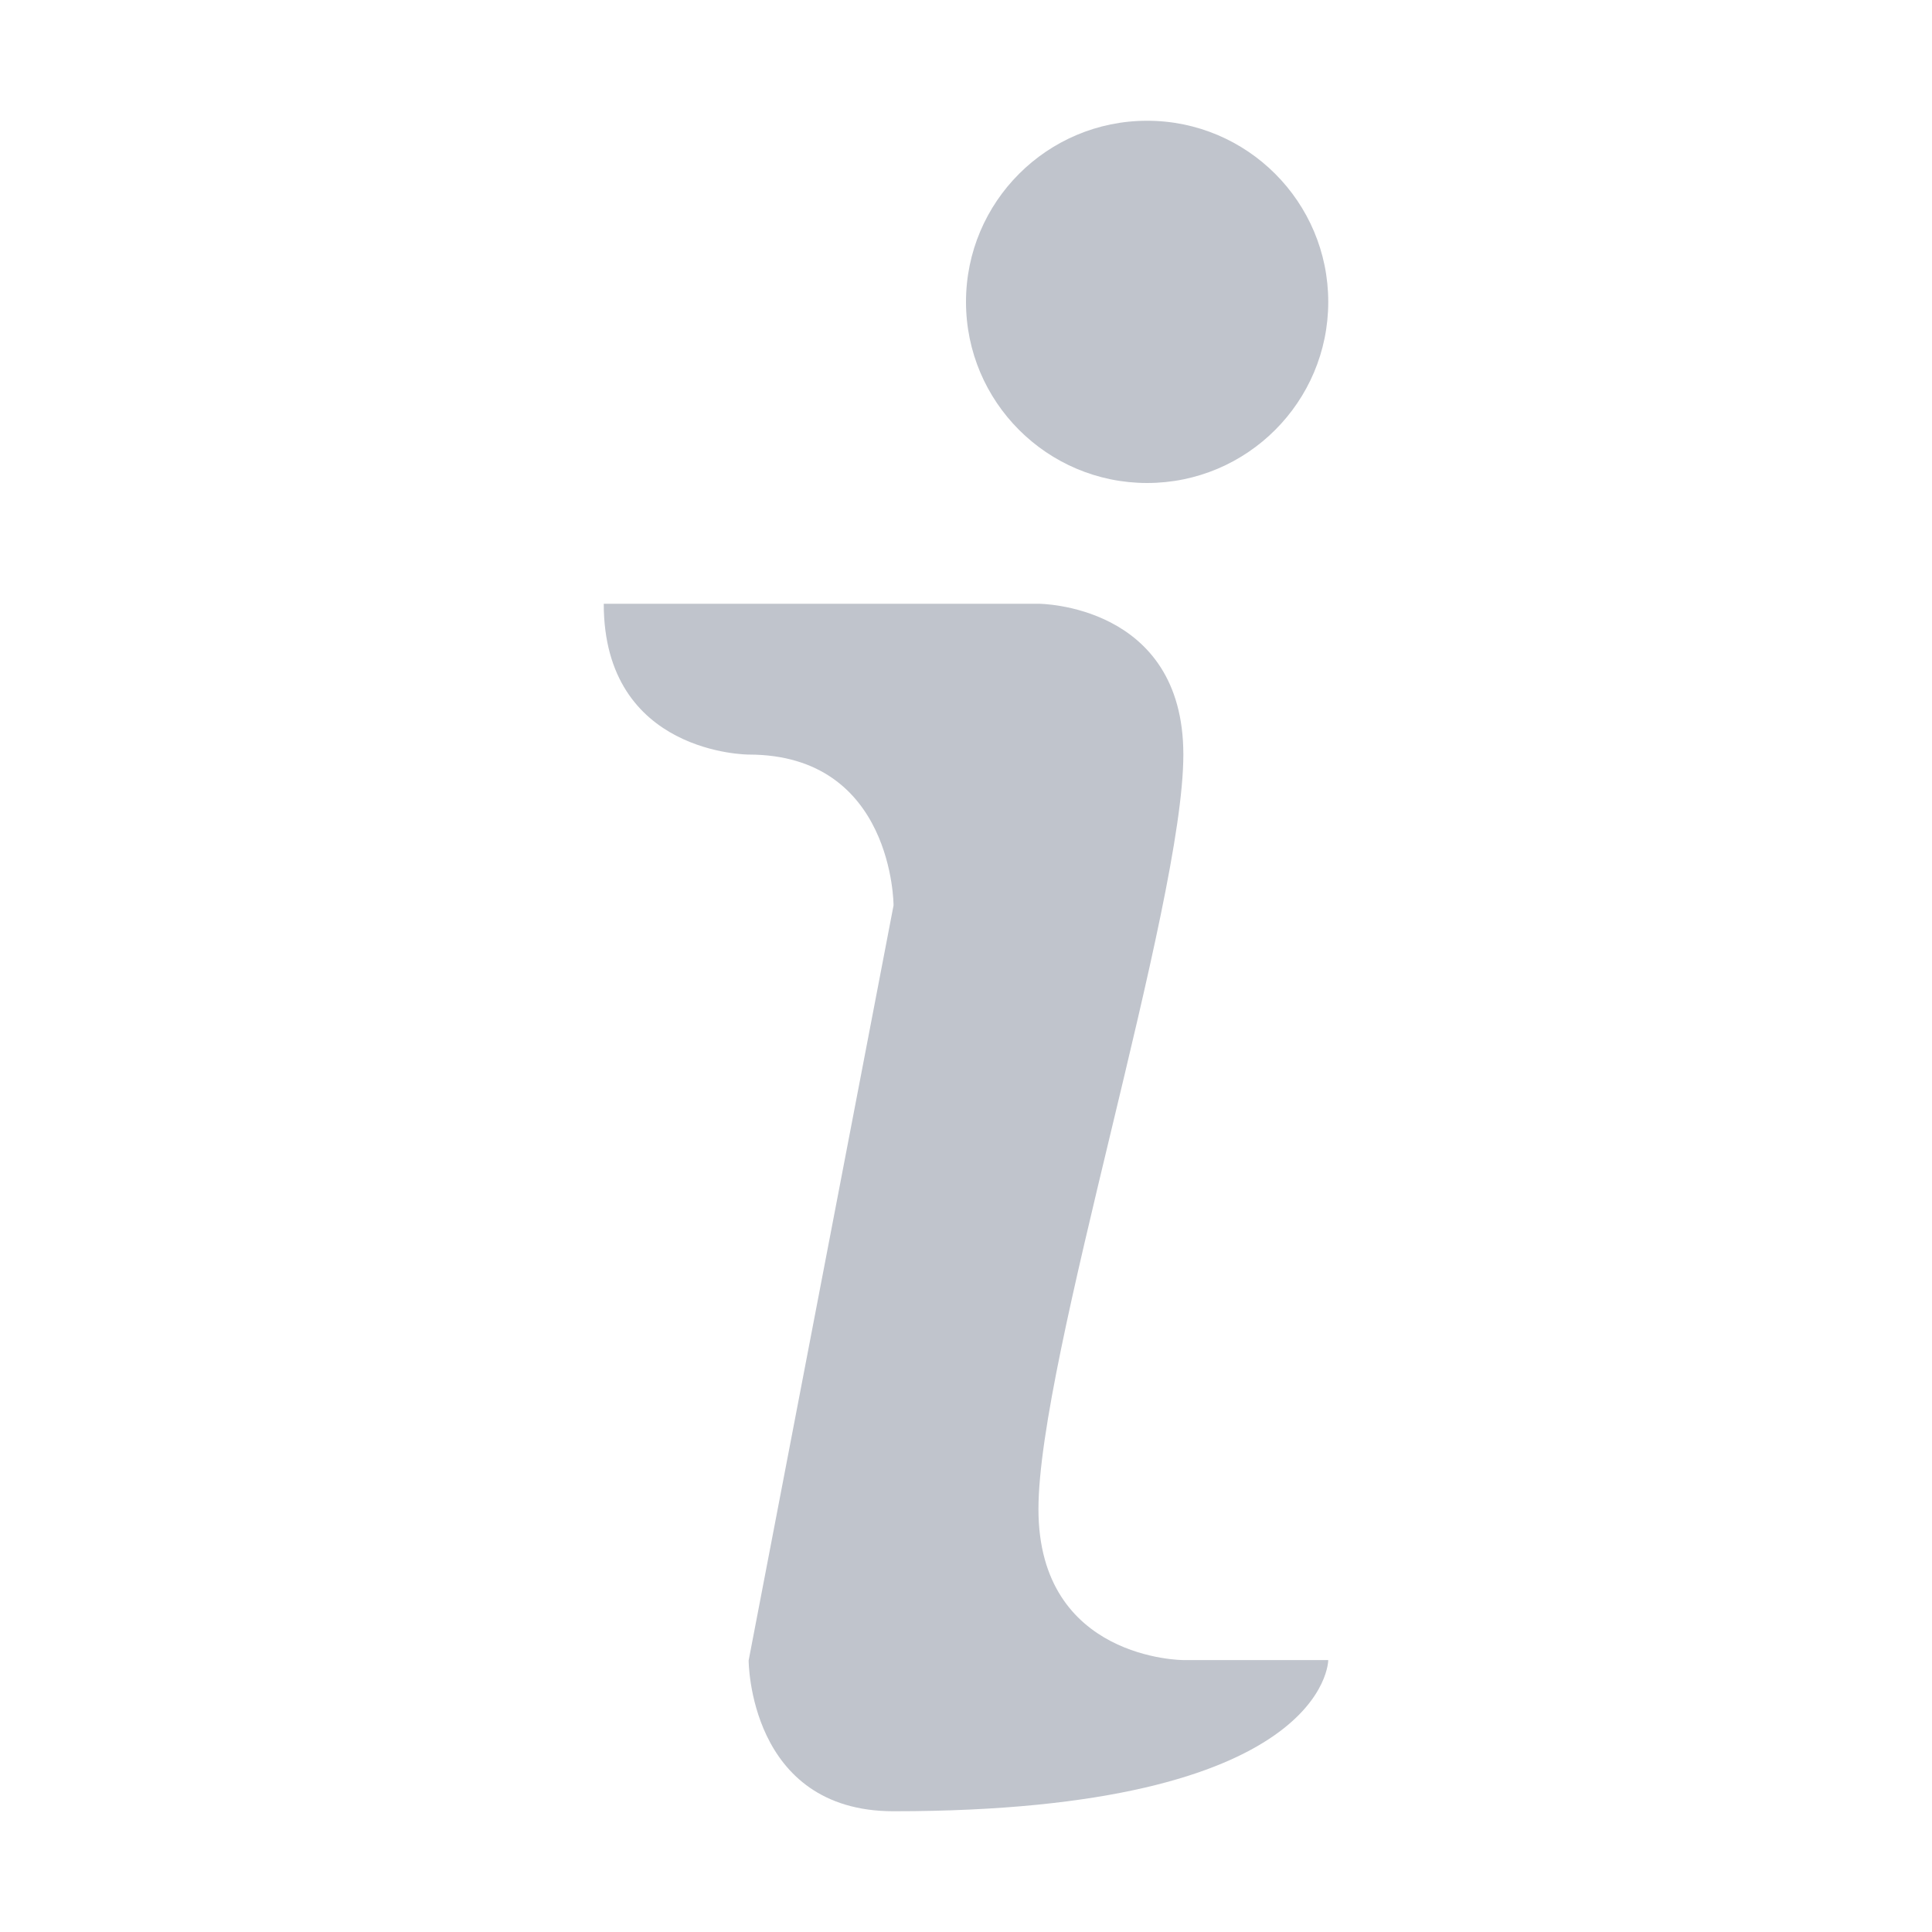 <svg width="16" height="16" viewBox="0 0 16 16" fill="none" xmlns="http://www.w3.org/2000/svg">
<path fill-rule="evenodd" clip-rule="evenodd" d="M9.5 4C10.328 4 11 3.328 11 2.5C11 1.672 10.328 1 9.5 1C8.672 1 8 1.672 8 2.5C8 3.328 8.672 4 9.5 4ZM6.2 13.751C6.2 13.751 6.2 15 7.4 15C11 15 11 13.748 11 13.748H9.8C9.8 13.748 8.6 13.748 8.6 12.498C8.6 11.874 8.9 10.624 9.2 9.374C9.5 8.124 9.8 6.874 9.8 6.249C9.8 5 8.6 5 8.6 5H5C5 6.249 6.2 6.249 6.2 6.249C7.4 6.249 7.4 7.498 7.4 7.498L6.2 13.751Z" fill="#C0C4CC"/>
</svg>
